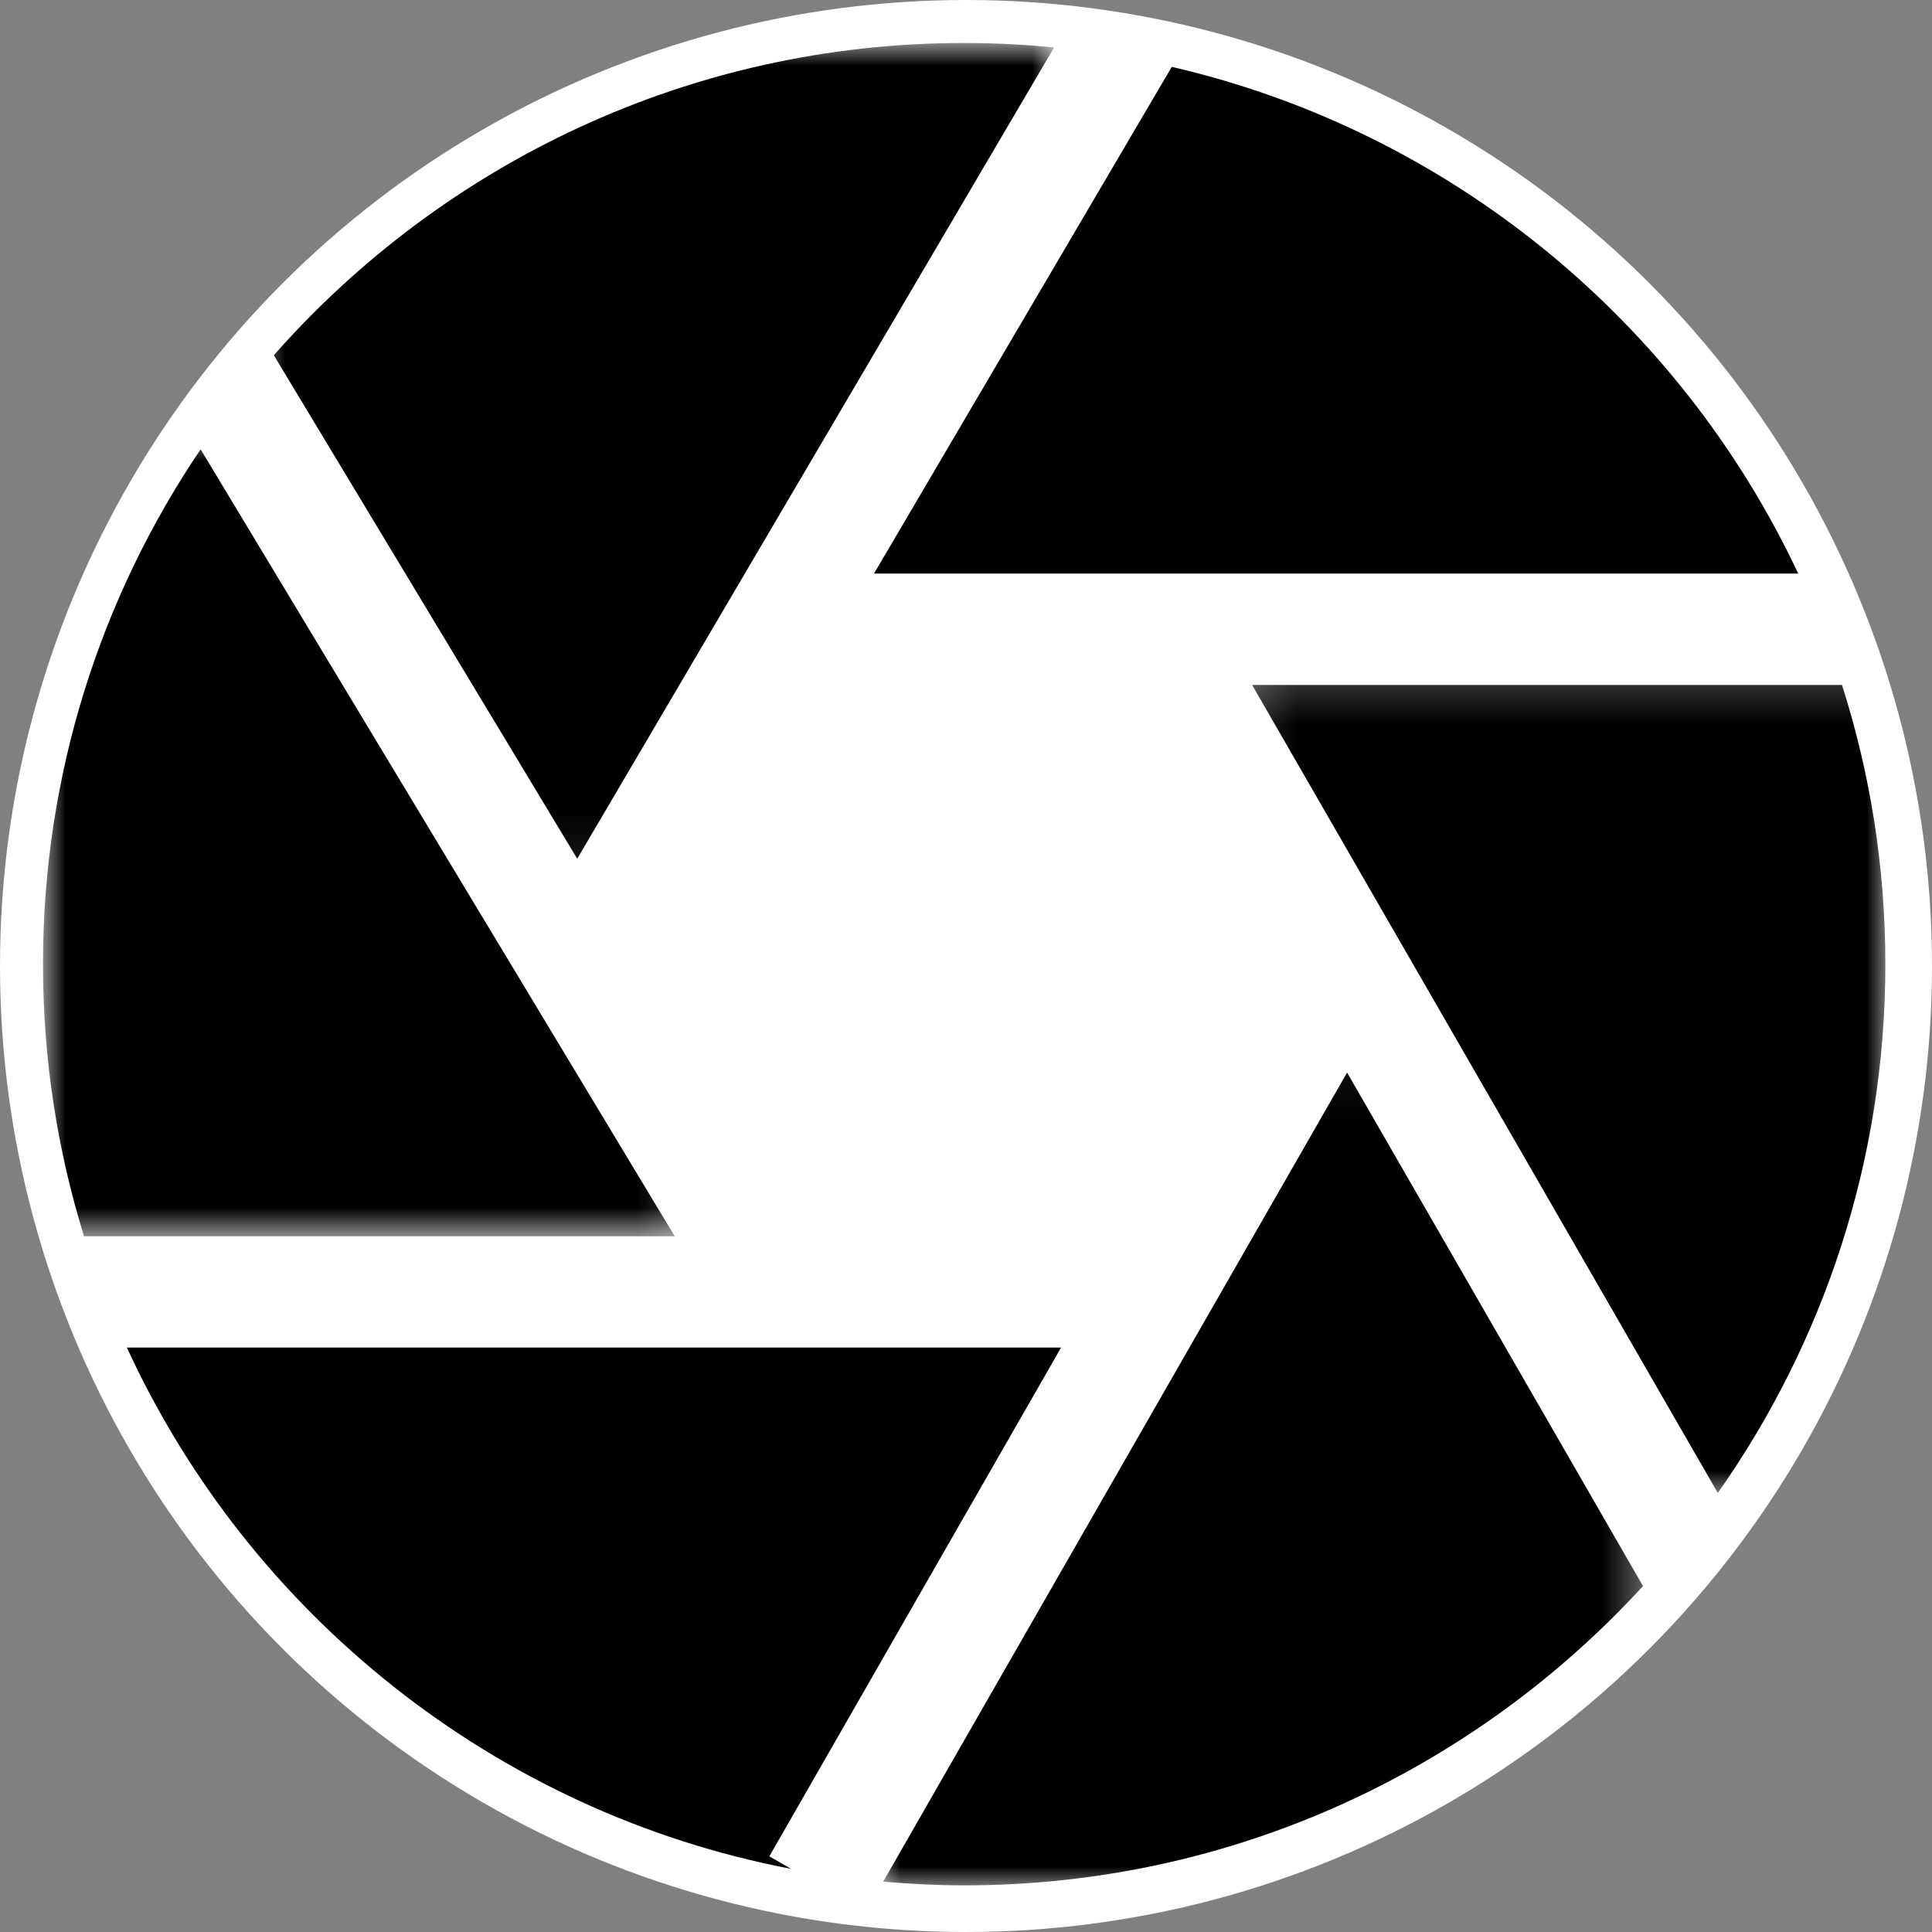 <svg width="44" height="44" viewBox="0 0 44 44" fill="none" xmlns="http://www.w3.org/2000/svg">
<rect x="0" y="0" width="44" height="44" fill="#808080" stroke="none"/>
<circle cx="22" cy="22" r="22" fill="white"/>
<mask id="mask0_33_27" style="mask-type:luminance" maskUnits="userSpaceOnUse" x="1" y="9" width="15" height="20">
<path d="M1 9.9H15.794V28.173H1V9.9Z" fill="white"/>
</mask>
<g mask="url(#mask0_33_27)">
<path d="M15.366 28.155L4.569 10.233C2.303 13.584 0.979 17.618 0.979 21.959C0.979 24.114 1.306 26.195 1.914 28.155H15.366Z" fill="black"/>
</g>
<path d="M19.905 13.063H40.953C38.25 7.314 33.011 2.985 26.686 1.523L19.905 13.063Z" fill="black"/>
<mask id="mask1_33_27" style="mask-type:luminance" maskUnits="userSpaceOnUse" x="5" y="1" width="20" height="19">
<path d="M5.773 1H24.047V19.921H5.773V1Z" fill="white"/>
</mask>
<g mask="url(#mask1_33_27)">
<path d="M13.146 19.557L24.006 1.081C23.331 1.014 22.649 0.979 21.959 0.979C15.702 0.979 10.082 3.733 6.236 8.09L13.146 19.557Z" fill="black"/>
</g>
<path d="M17.521 42.277L24.165 30.69H2.89C5.681 36.76 11.281 41.275 18.017 42.562L17.521 42.277Z" fill="black"/>
<mask id="mask2_33_27" style="mask-type:luminance" maskUnits="userSpaceOnUse" x="28" y="15" width="15" height="20">
<path d="M28.173 15.205H43V34.068H28.173V15.205Z" fill="white"/>
</mask>
<g mask="url(#mask2_33_27)">
<path d="M28.516 15.599L39.122 34.001C41.524 30.589 42.938 26.437 42.938 21.959C42.938 19.741 42.59 17.604 41.95 15.599H28.516Z" fill="black"/>
</g>
<mask id="mask3_33_27" style="mask-type:luminance" maskUnits="userSpaceOnUse" x="19" y="24" width="19" height="19">
<path d="M19.921 24.047H37.605V43H19.921V24.047Z" fill="white"/>
</mask>
<g mask="url(#mask3_33_27)">
<path d="M30.679 24.427L20.114 42.853C20.722 42.906 21.337 42.938 21.959 42.938C28.072 42.938 33.58 40.308 37.418 36.122L30.679 24.427Z" fill="black"/>
</g>
</svg>
